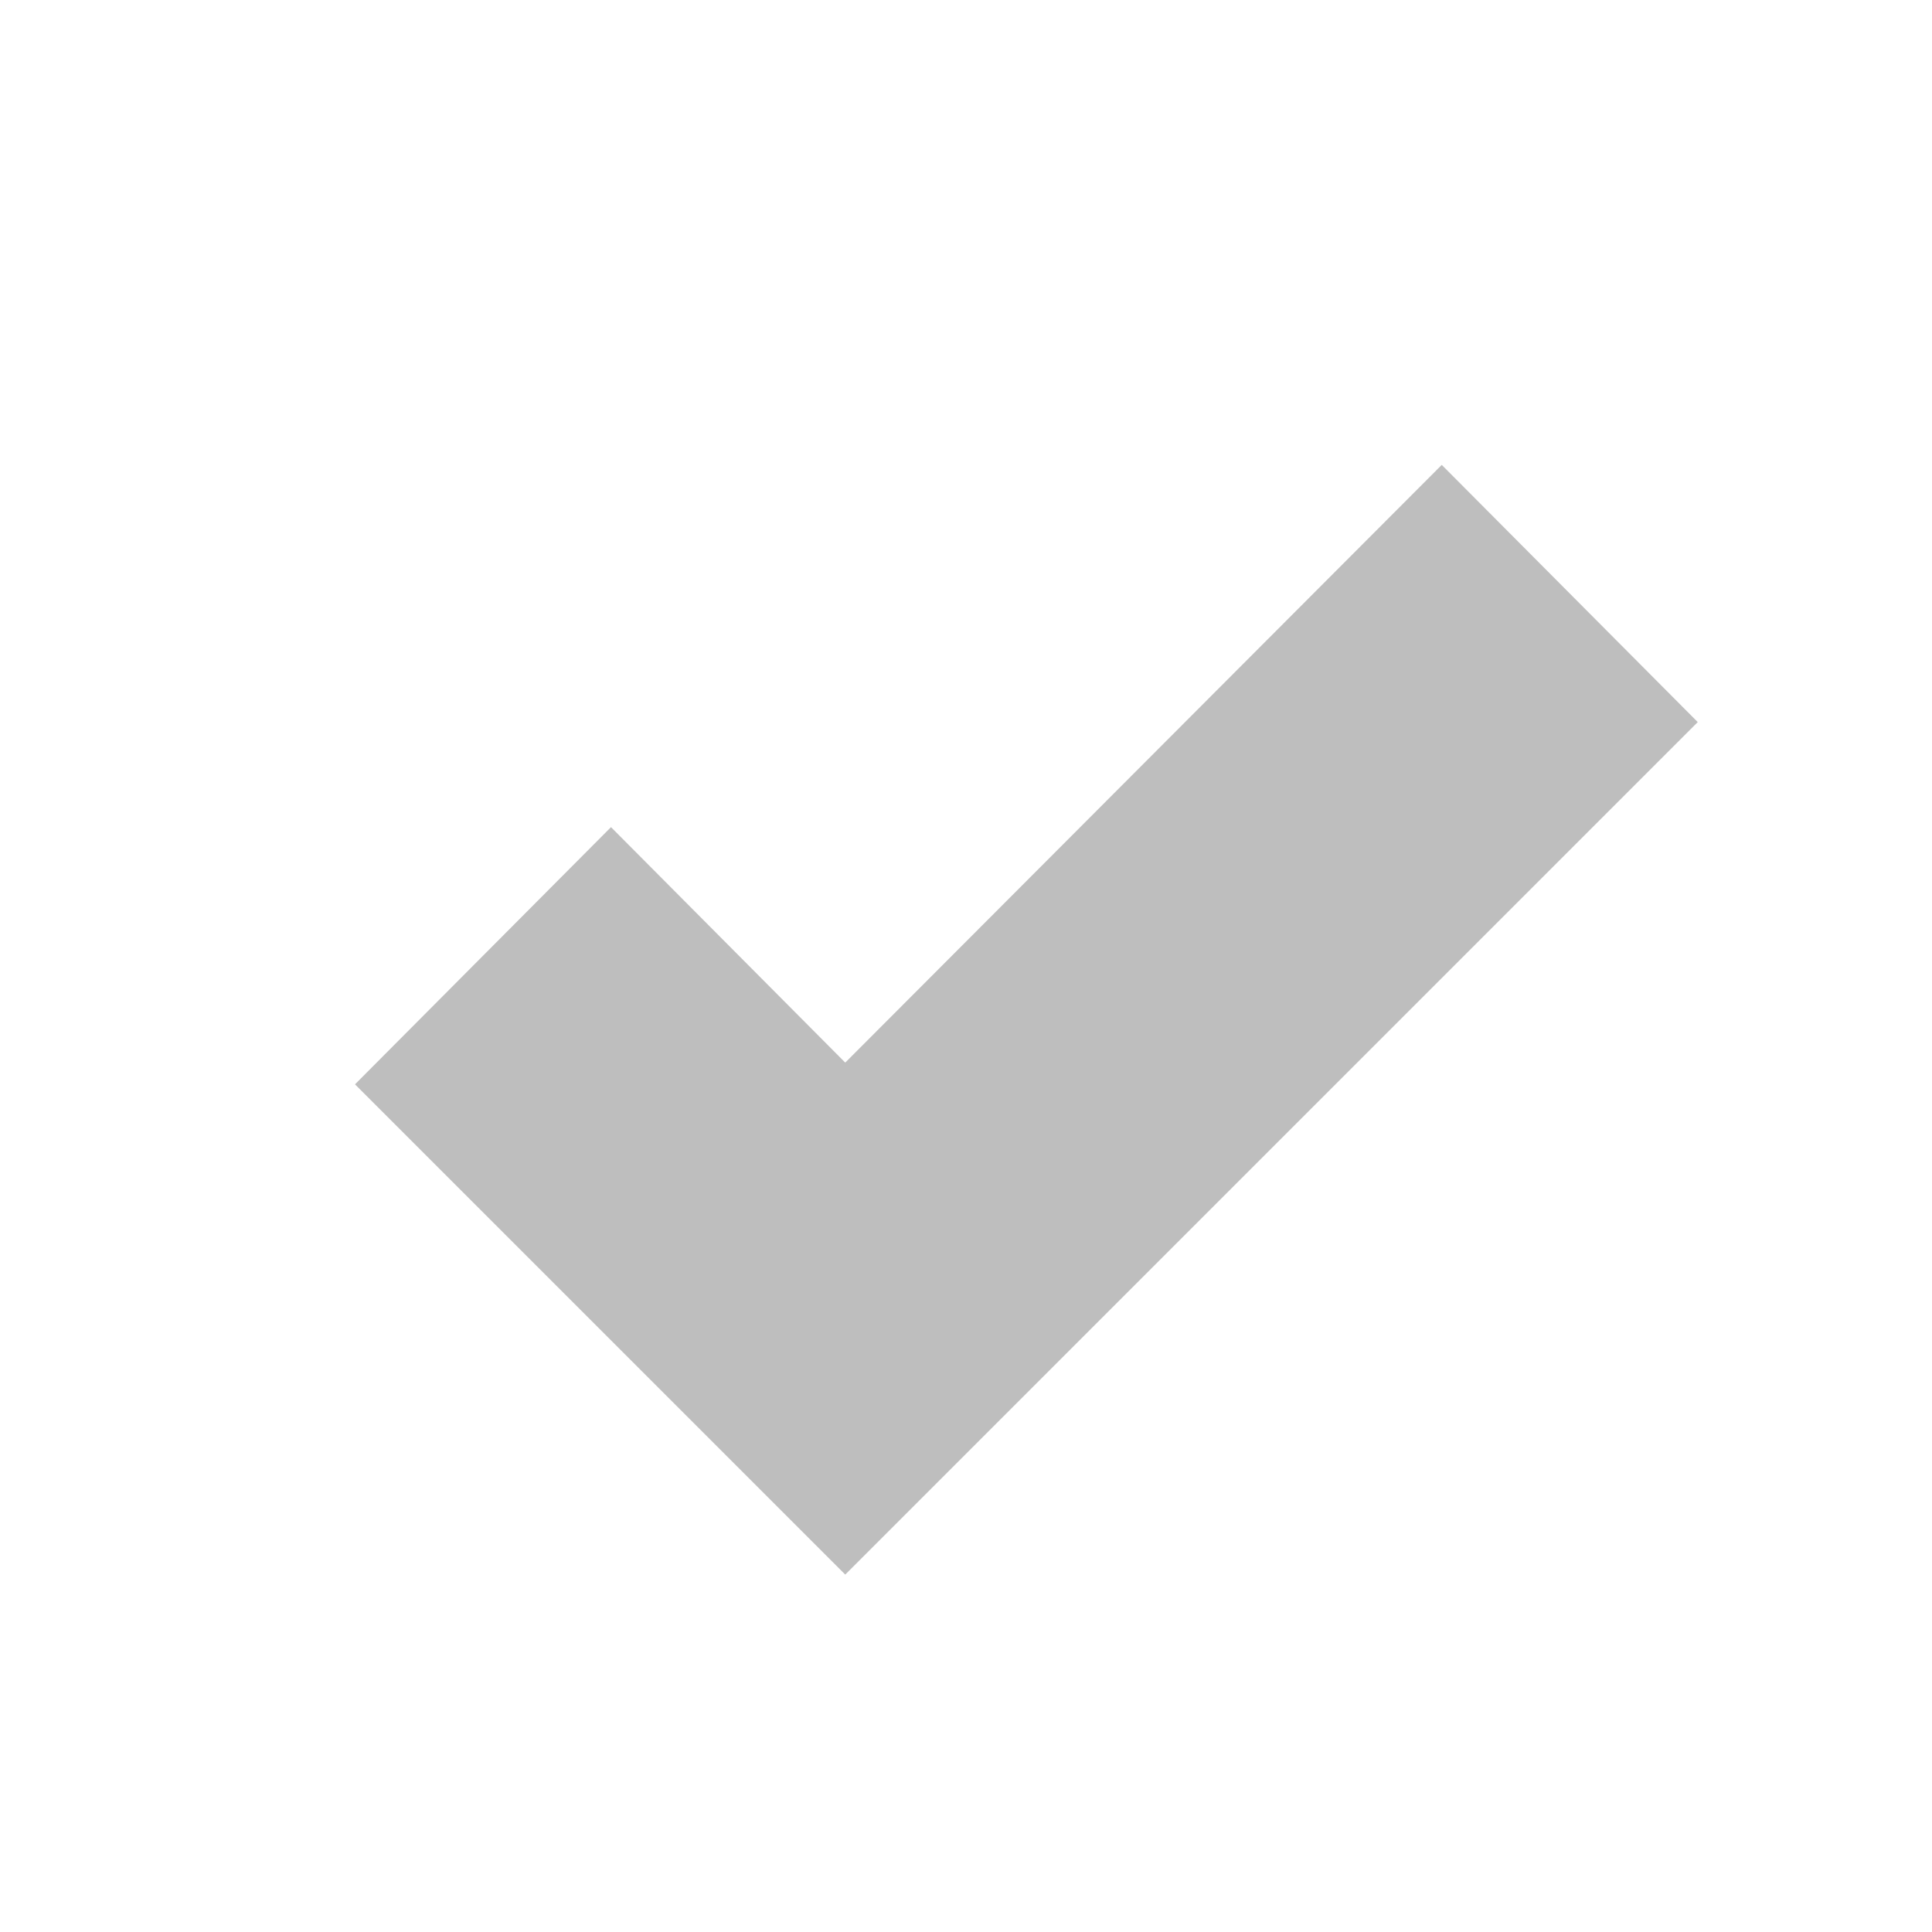 <?xml version="1.0" encoding="UTF-8"?>
<svg width="16" height="16" fill="#bebebe" version="1.1" xmlns="http://www.w3.org/2000/svg"><path d="M 11.94,3.85 7,8.8 5.06,6.85 2.94,8.98 7,13.04 14.06,5.98 Z"/></svg>
